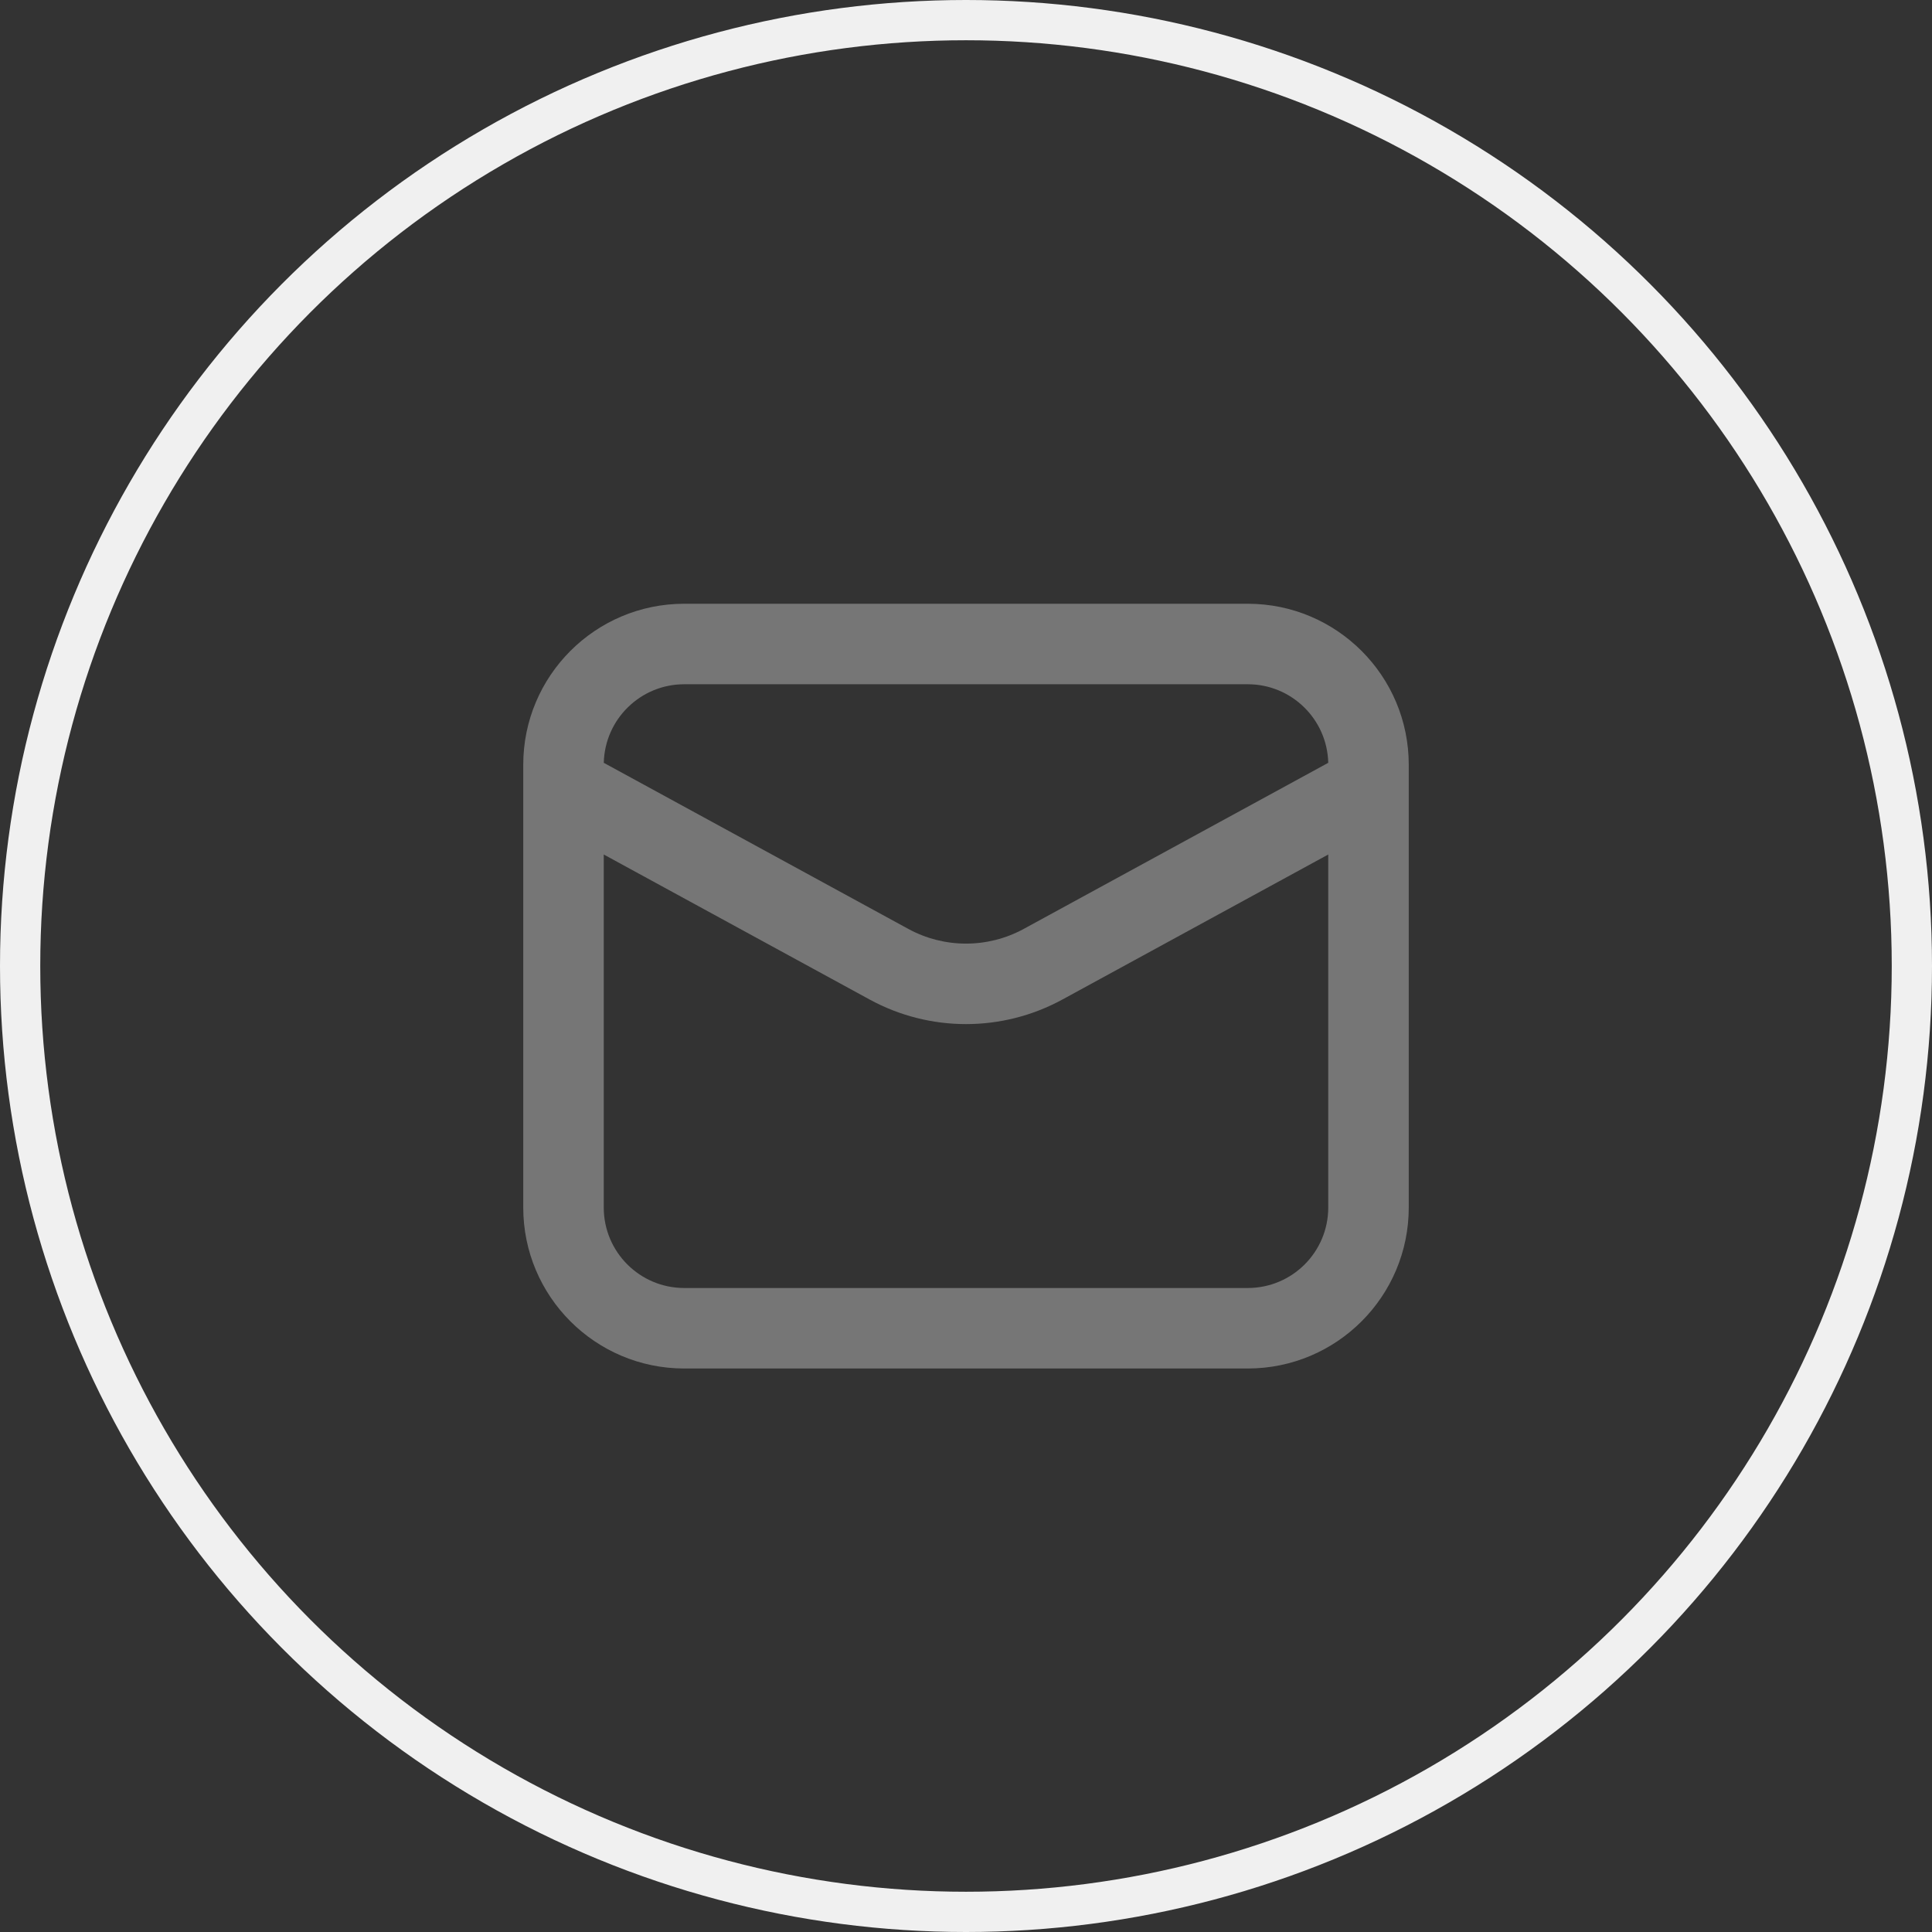 <svg width="48" height="48" viewBox="0 0 48 48" fill="none" xmlns="http://www.w3.org/2000/svg">
<rect x="0" y="0" width="48" height="48" fill="#333333" stroke="none"/>
<circle cx="24" cy="24" r="23.5" stroke="#F0F0F0"/>
<path fill-rule="evenodd" clip-rule="evenodd" d="M17 17H31C32.089 17 32.974 17.87 33 18.952L25.437 23.077C24.541 23.566 23.459 23.566 22.564 23.077L15.001 18.952C15.026 17.87 15.912 17 17 17ZM13 19.001L13 19C13 16.791 14.791 15 17 15H31C33.209 15 35 16.791 35 19H35V22H35V30C35 32.209 33.209 34 31 34H17C14.791 34 13 32.209 13 30V20.139L13 20.139V19.001ZM33 21.23V30C33 31.105 32.105 32 31 32H17C15.896 32 15 31.105 15 30V21.23L21.606 24.833C23.099 25.647 24.902 25.647 26.395 24.833L33 21.23Z" fill="#767676"/>
</svg>
